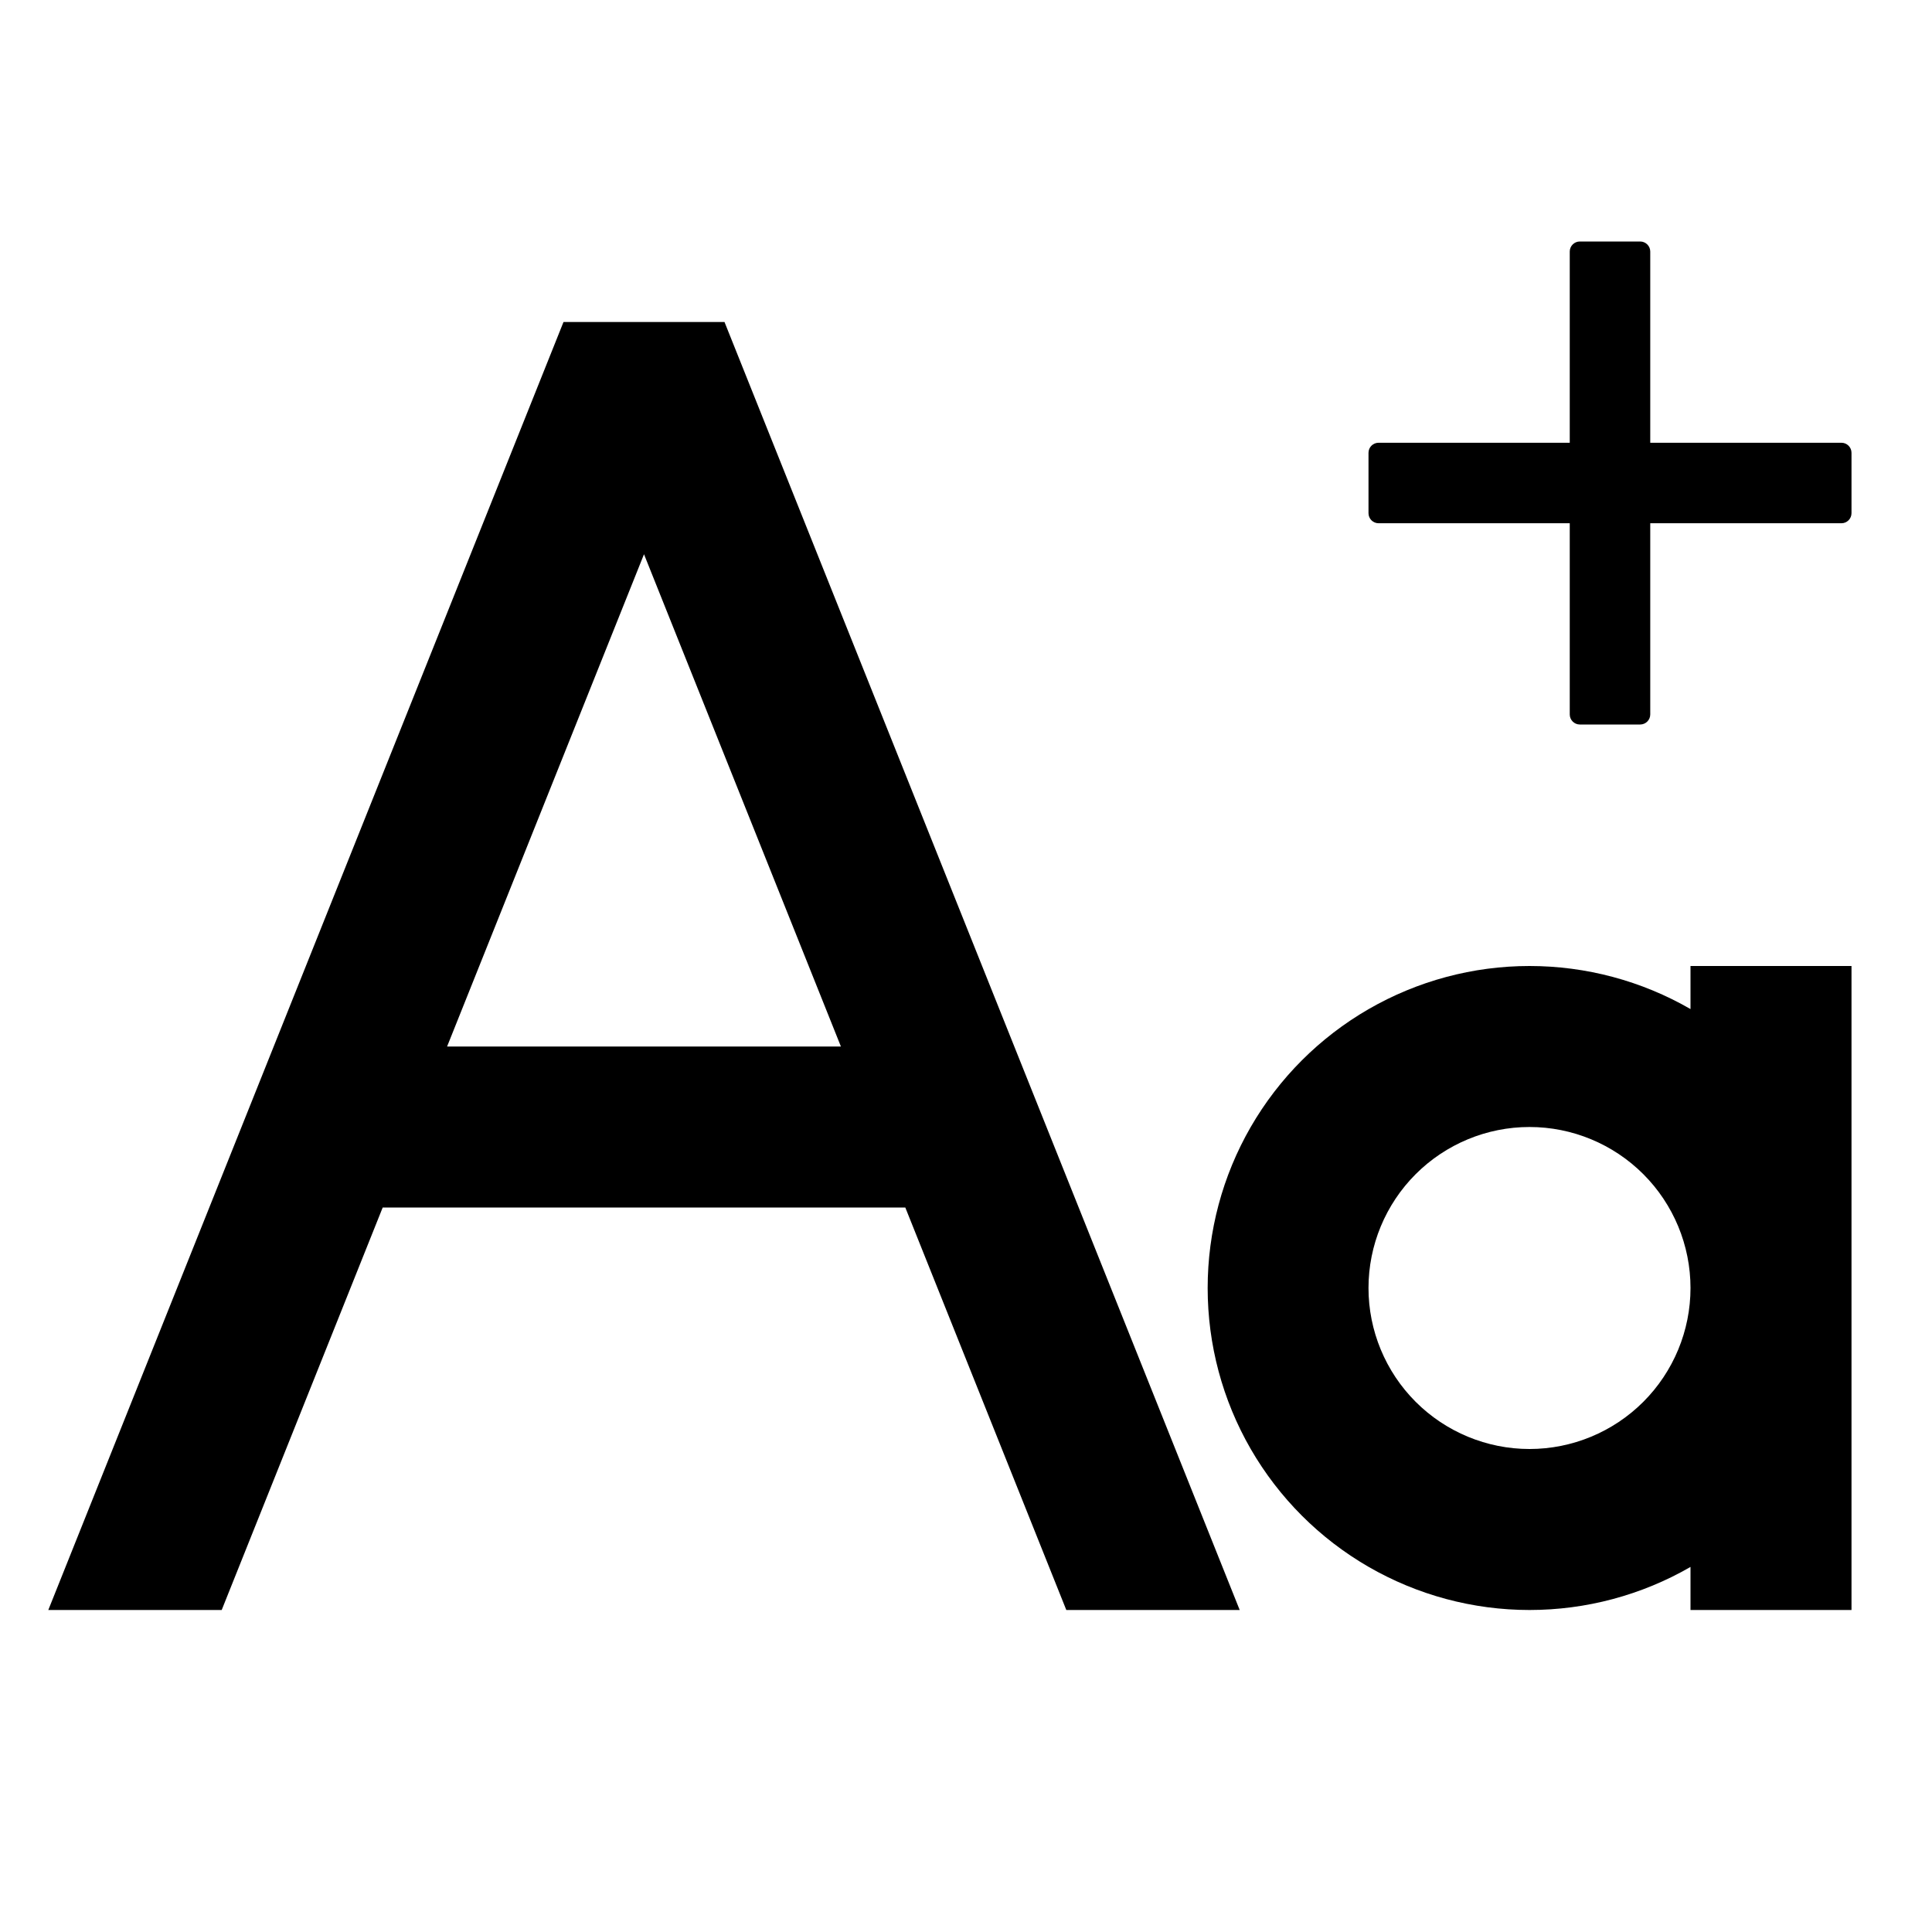 <svg width="24" height="24" viewBox="0 0 24 24" fill="none" xmlns="http://www.w3.org/2000/svg" xmlns:xlink="http://www.w3.org/1999/xlink">
	<defs>
		<clipPath id="clip6_11">
			<rect id="font-size" width="24" height="24" fill="white"/>
		</clipPath>
	</defs>
	<g clip-path="url(#clip6_11)">
		<path id="矢量 15" d="M11.246 15L4.754 15L2.754 20L0.6 20L7 4L9 4L15.4 20L13.246 20L11.246 15ZM10.446 13L8 6.885L5.554 13L10.446 13L10.446 13ZM21 12.535L21 12L23 12L23 20L21 20L21 19.465C20.392 19.816 19.702 20 19 20C18.298 20 17.609 19.815 17.001 19.464C16.393 19.113 15.888 18.608 15.537 18C15.186 17.392 15.002 16.702 15.002 16C15.002 15.298 15.186 14.608 15.537 14C15.888 13.392 16.393 12.887 17.001 12.536C17.609 12.185 18.298 12 19 12C19.702 12 20.392 12.184 21 12.535L21 12.535ZM19 18C19.53 18 20.039 17.789 20.414 17.414C20.789 17.039 21 16.53 21 16C21 15.47 20.789 14.961 20.414 14.586C20.039 14.211 19.53 14 19 14C18.47 14 17.961 14.211 17.586 14.586C17.211 14.961 17 15.47 17 16C17 16.53 17.211 17.039 17.586 17.414C17.961 17.789 18.47 18 19 18L19 18Z" fill-rule="evenodd" fill="currentColor"/>
		<g opacity="0">
			<rect id="矩形" x="16" y="2" width="8" height="8" fill="currentColor"/>
		</g>
		<path id="路径" d="M17.125 6.5L19.5 6.5L19.5 8.875C19.5 8.944 19.556 9 19.625 9L20.375 9C20.444 9 20.5 8.944 20.5 8.875L20.5 6.5L22.875 6.5C22.944 6.5 23 6.444 23 6.375L23 5.625C23 5.556 22.944 5.5 22.875 5.5L20.5 5.5L20.5 3.125C20.5 3.056 20.444 3 20.375 3L19.625 3C19.556 3 19.5 3.056 19.5 3.125L19.5 5.5L17.125 5.5C17.056 5.5 17 5.556 17 5.625L17 6.375C17 6.444 17.056 6.5 17.125 6.5Z" fill-rule="evenodd" fill="currentColor"/>
	</g>
</svg>
